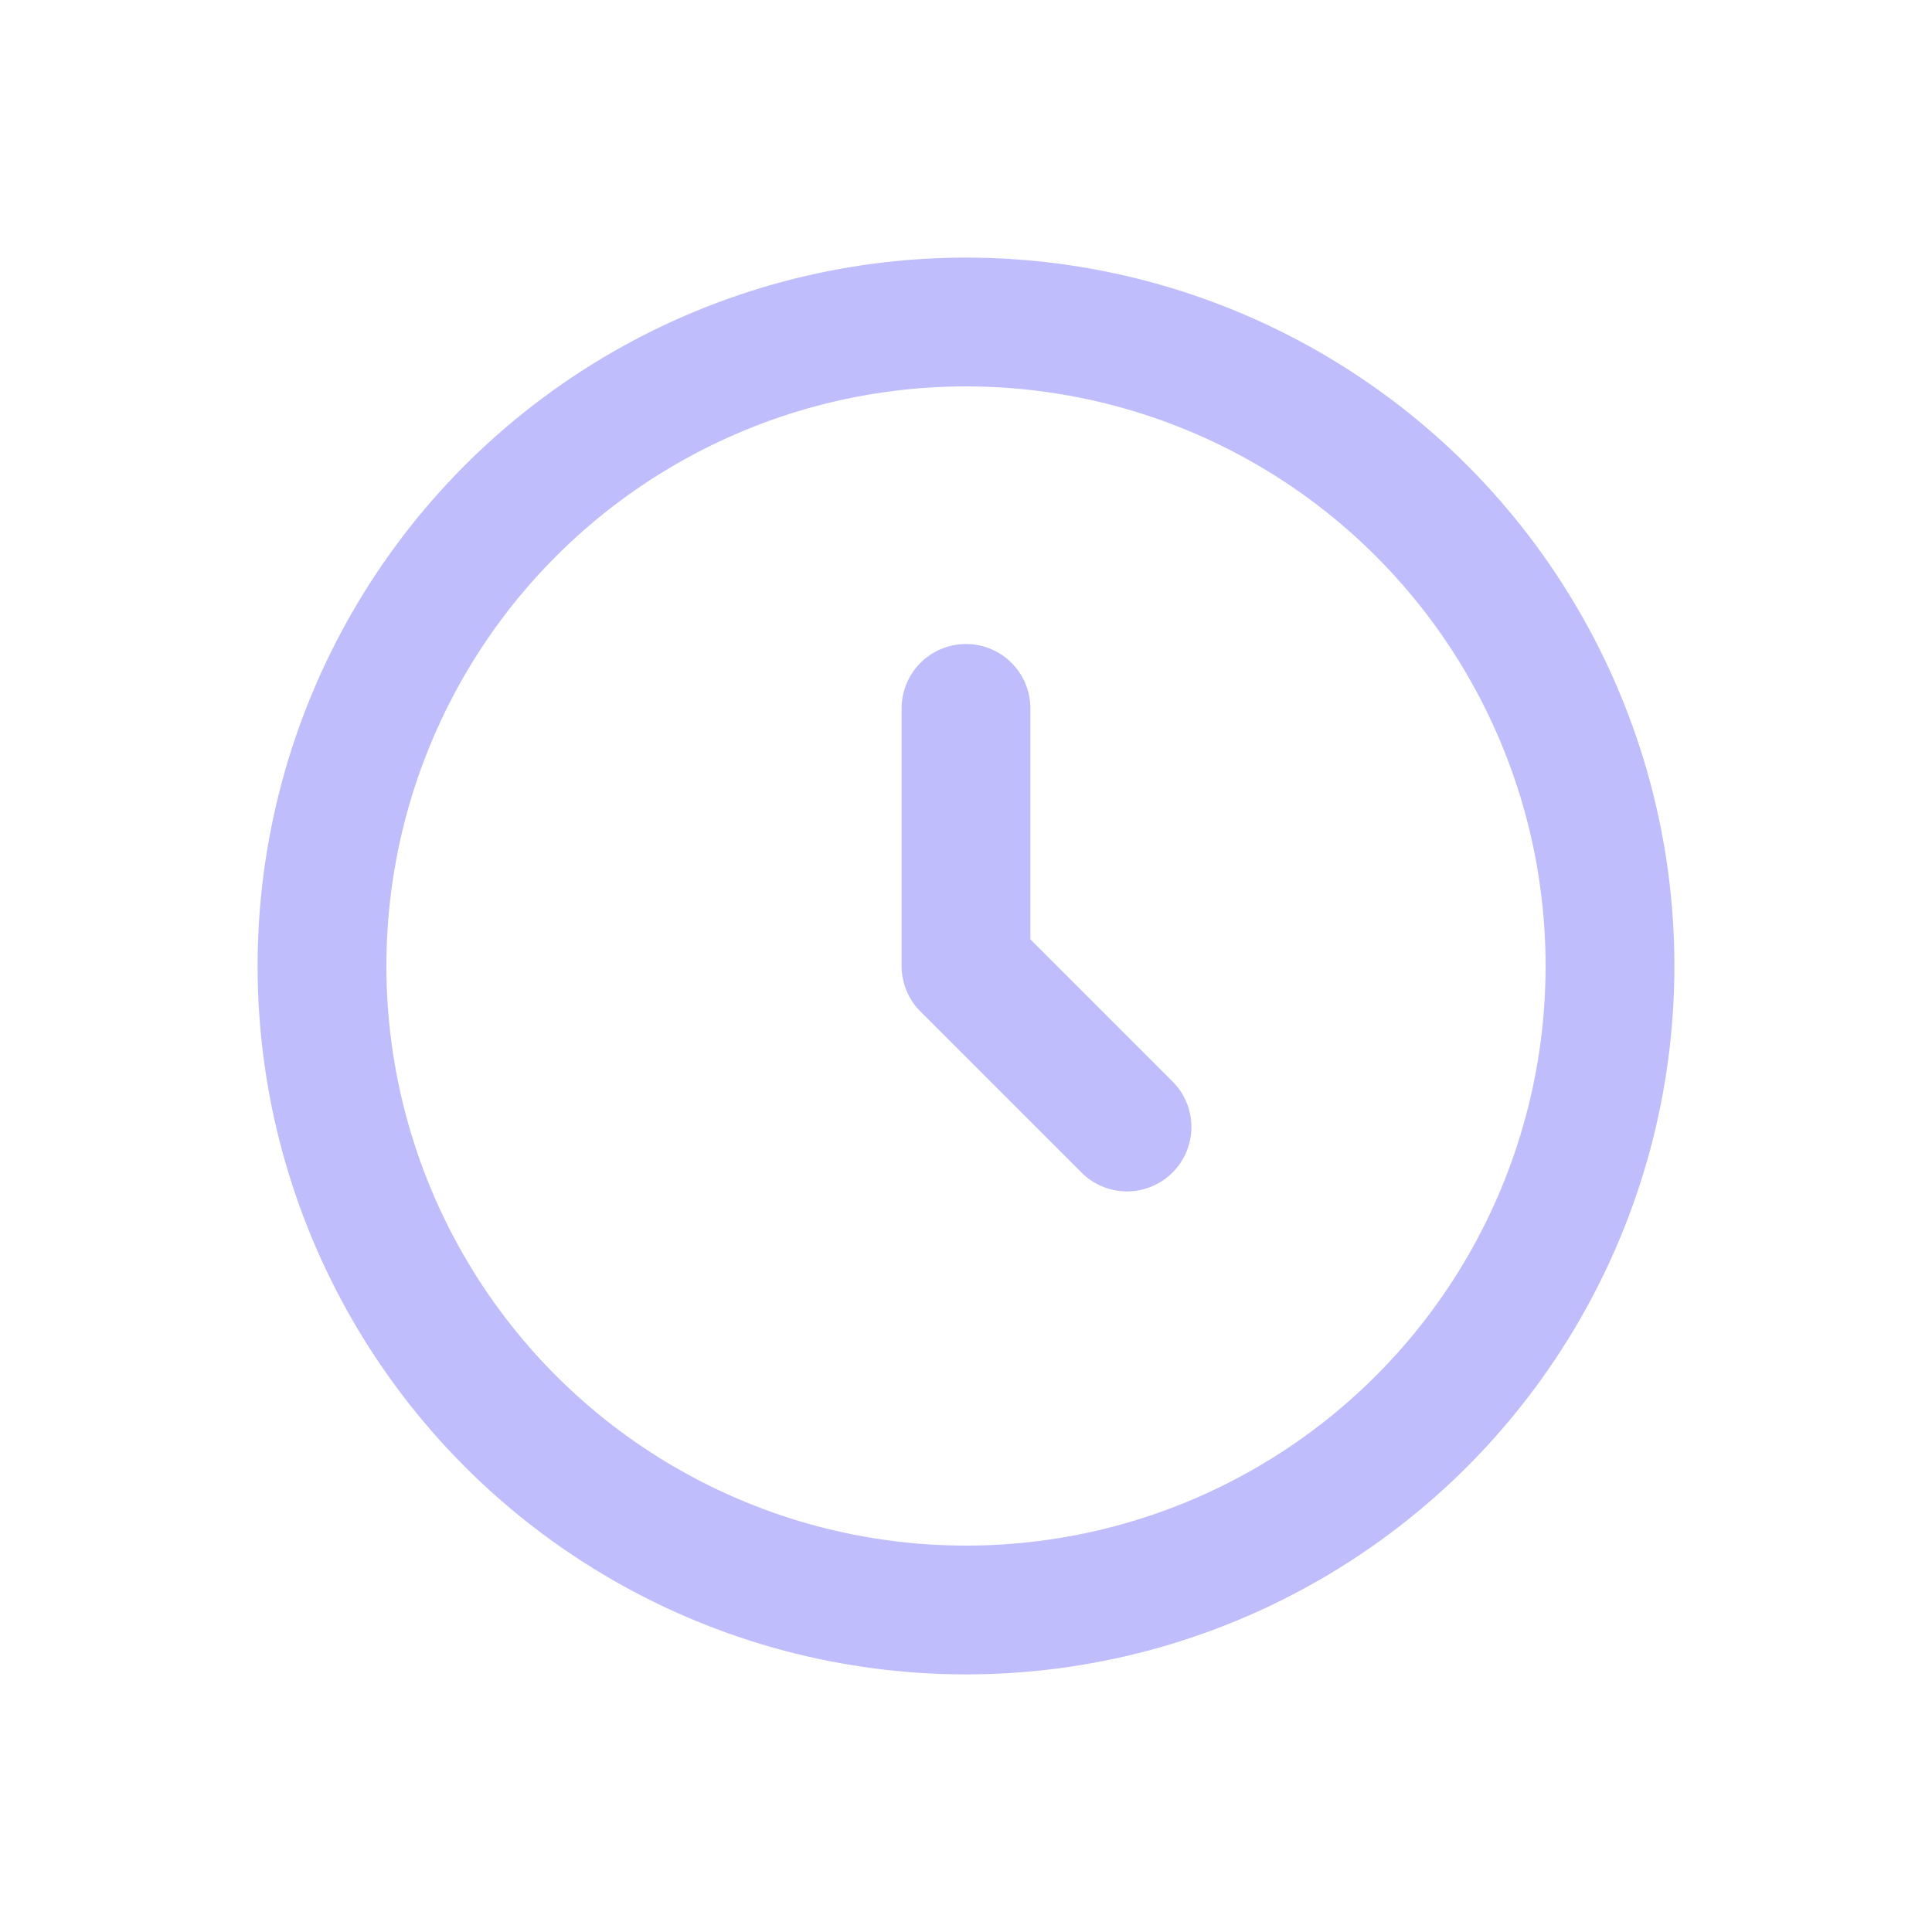<svg width="30" height="30" viewBox="0 0 30 30" fill="none" xmlns="http://www.w3.org/2000/svg">
    <circle cx="15" cy="15" r="10" stroke="#bfbdfc" stroke-width="2"/>
    <path d="M15 11V15L17.5 17.5" stroke="#bfbdfc" stroke-width="2" stroke-linecap="round" stroke-linejoin="round"/>
</svg>
